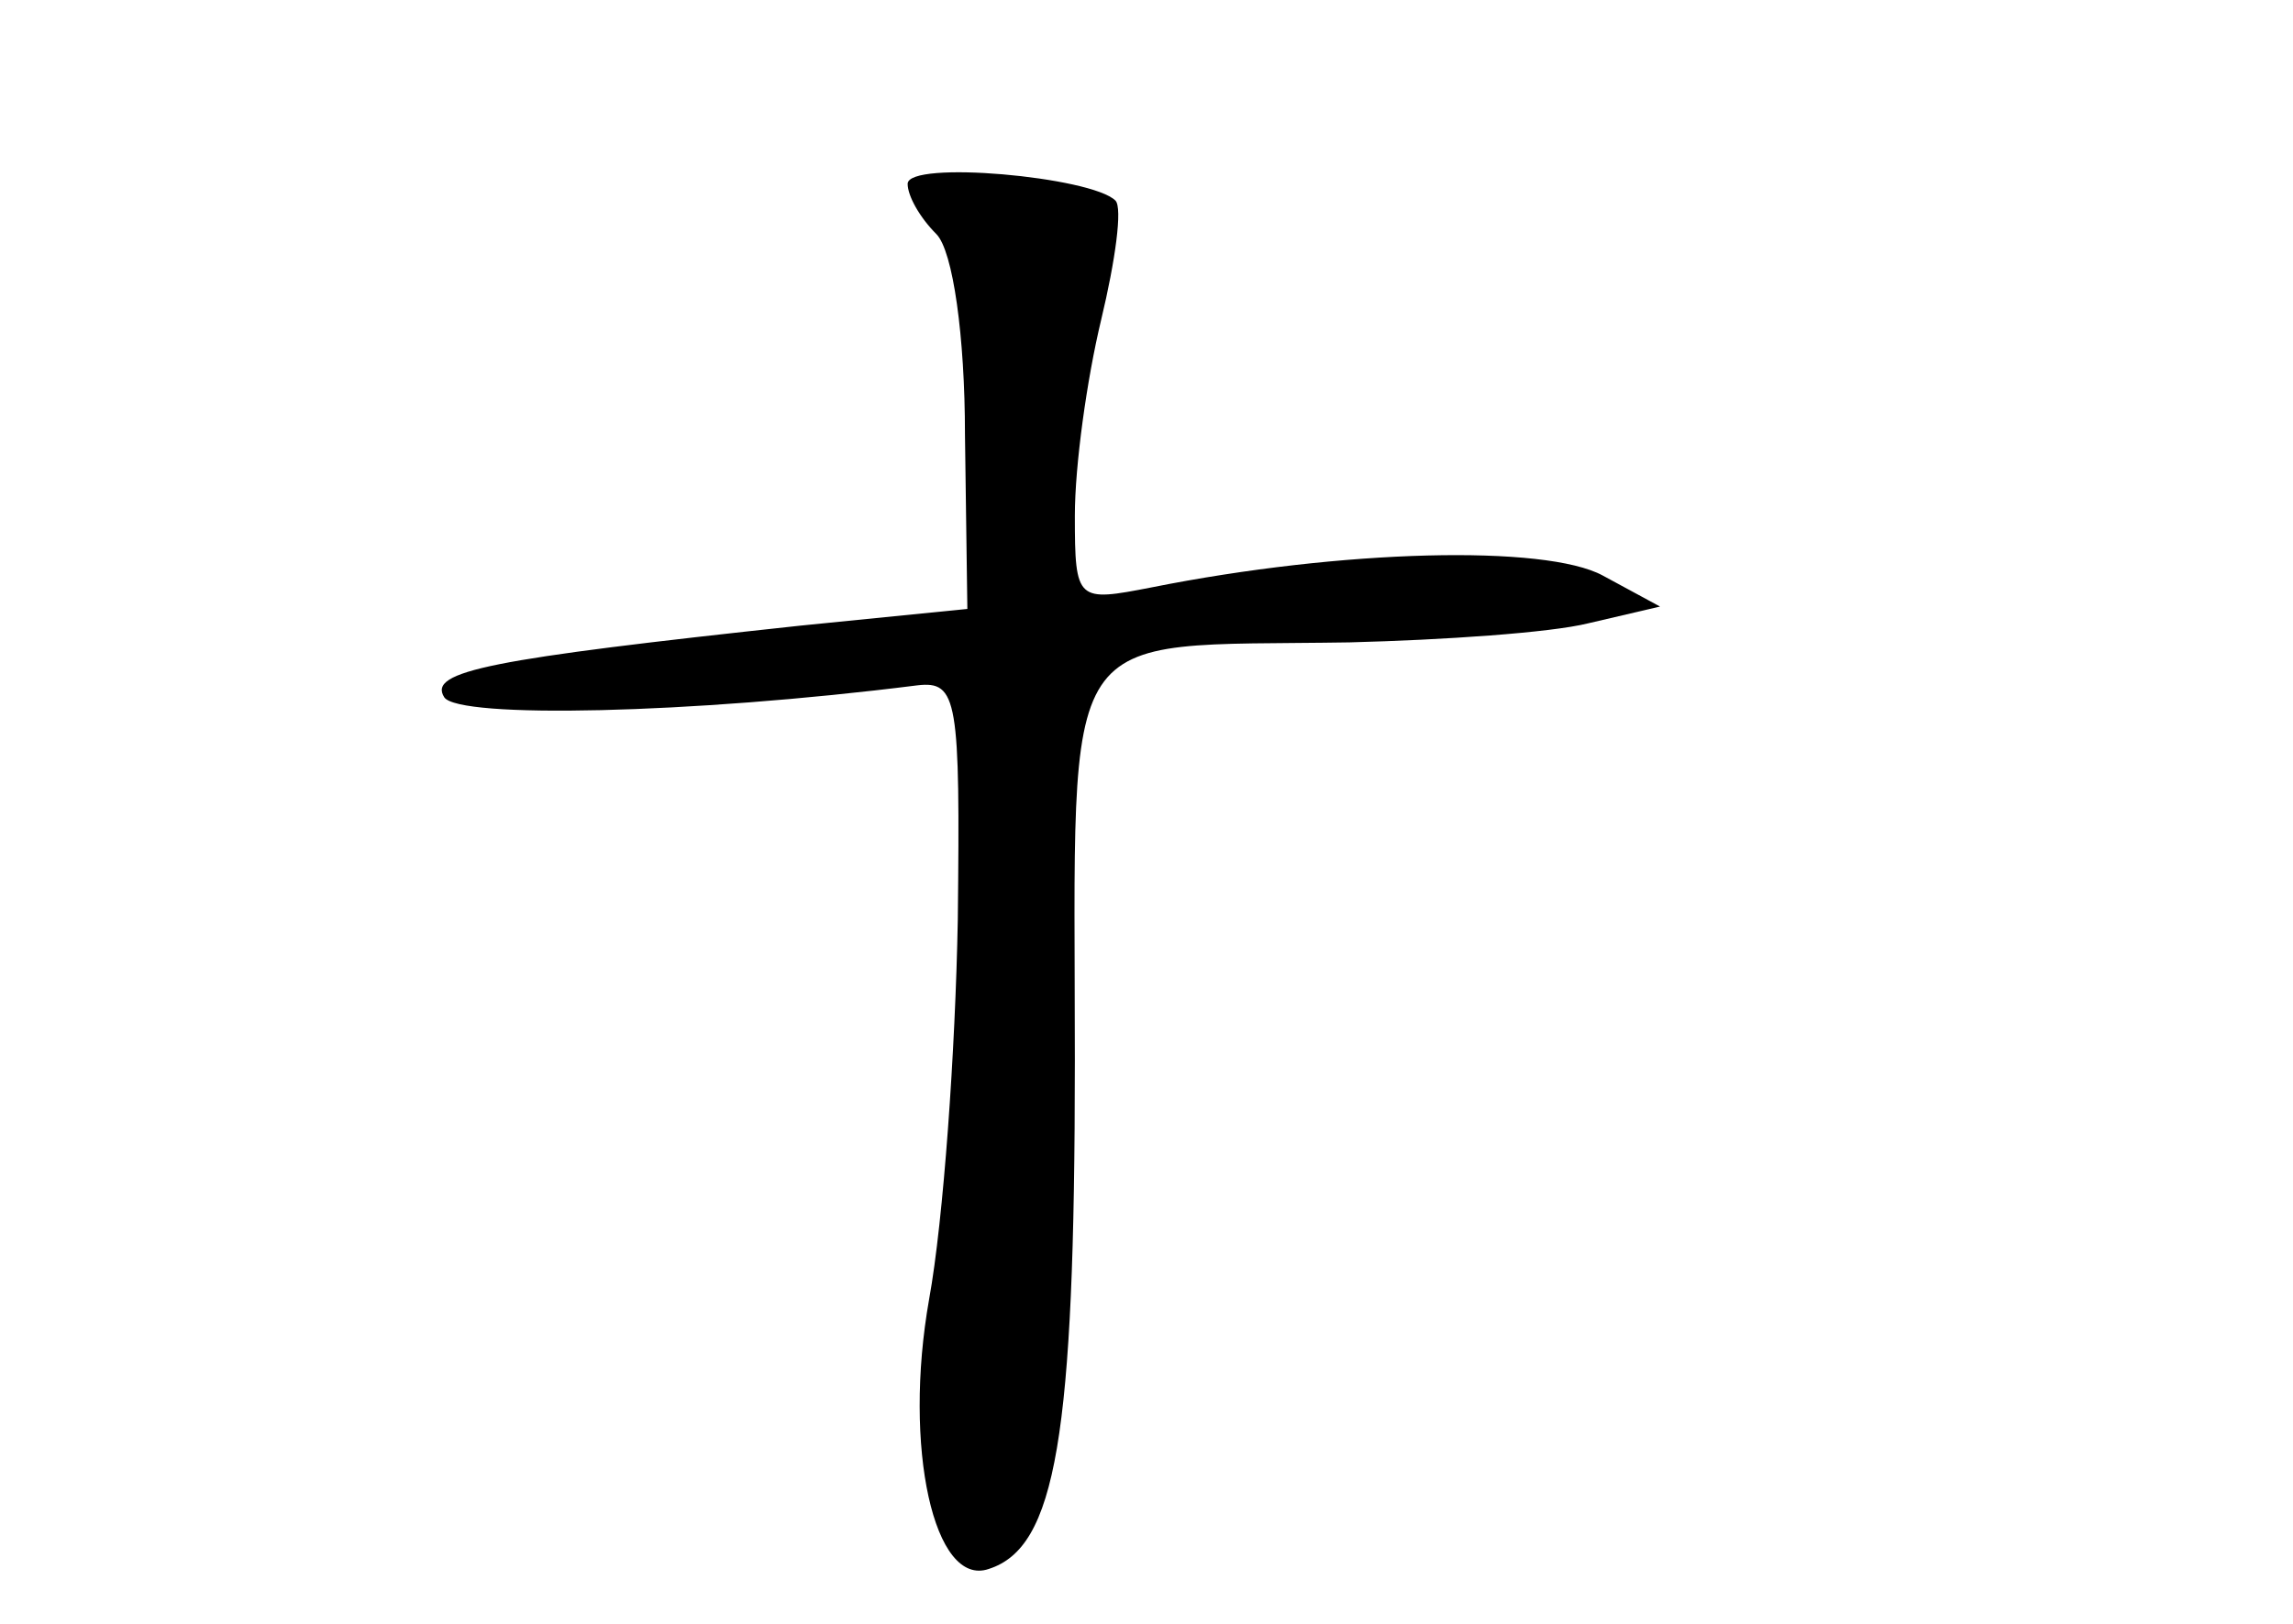 <?xml version="1.0" standalone="no"?>
<!DOCTYPE svg PUBLIC "-//W3C//DTD SVG 20010904//EN"
 "http://www.w3.org/TR/2001/REC-SVG-20010904/DTD/svg10.dtd">
<svg version="1.0" xmlns="http://www.w3.org/2000/svg"
 width="96pt" height="68pt" viewBox="0 0 96 68"
 preserveAspectRatio="xMidYMid meet">
<g transform="translate(0,68) scale(0.1,-0.1)"
fill="#000000" stroke="none">
<path d="M380 603 c0 -5 5 -14 12 -21 7 -7 12 -43 12 -84 l1 -73 -70 -7 c-130
-14 -156 -19 -149 -30 6 -9 103 -7 198 5 17 2 18 -6 17 -98 -1 -55 -6 -126
-12 -159 -11 -62 2 -121 25 -113 28 9 36 55 36 213 0 187 -9 173 115 175 39 1
84 4 100 8 l30 7 -24 13 c-24 13 -109 11 -189 -5 -31 -6 -32 -6 -32 30 0 21 5
57 11 82 6 25 9 47 6 50 -10 10 -87 17 -87 7z"/>
</g>
</svg>
